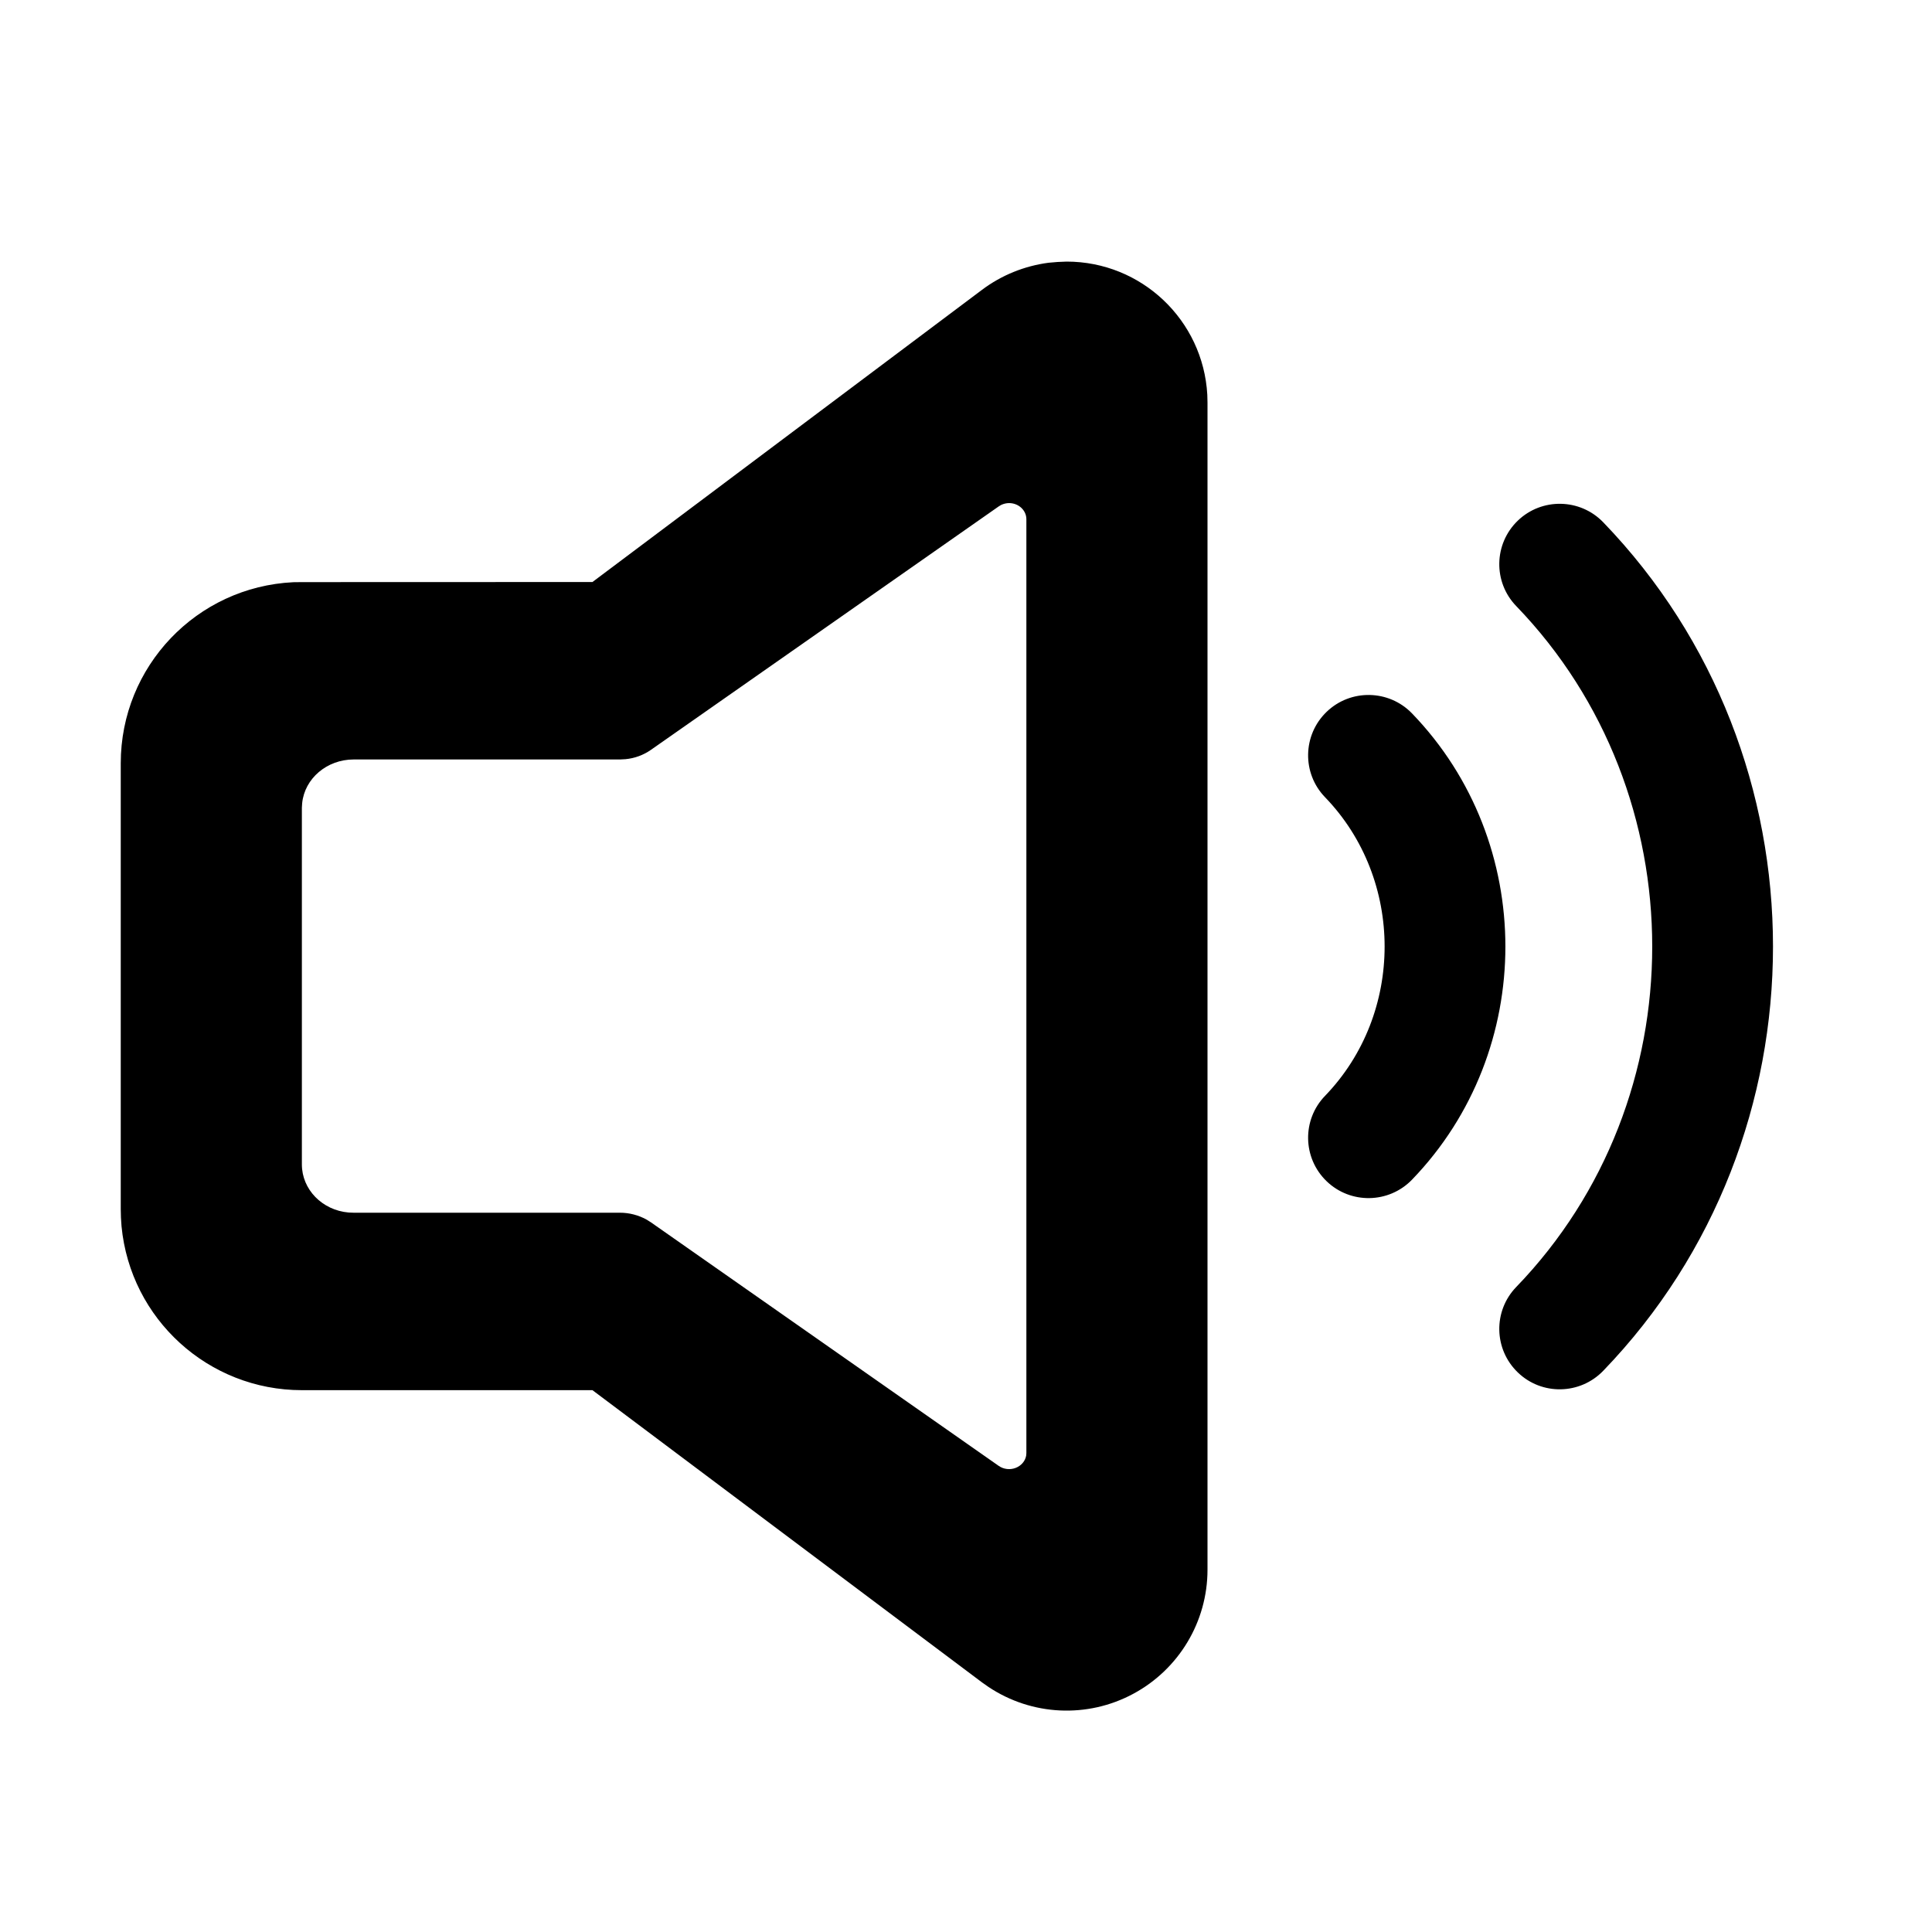 <?xml version="1.0" encoding="UTF-8"?>
<svg width="20px" height="20px" viewBox="0 0 20 20" version="1.1" xmlns="http://www.w3.org/2000/svg" xmlns:xlink="http://www.w3.org/1999/xlink">
    <title>形状</title>
    <defs>
        <filter id="filter-1">
            <feColorMatrix in="SourceGraphic" type="matrix" values="0 0 0 0 1 0 0 0 0 1 0 0 0 0 1 0 0 0 1 0"></feColorMatrix>
        </filter>
    </defs>
    <g id="页面-1" stroke="none" stroke-width="1" fill="none" fill-rule="evenodd">
        <g id="F-02-Room-vocie-on" transform="translate(-20, -630)">
            <g id="hi/message/room/room-base-W" transform="translate(0, 20)">
                <g id="common/iconvoice-on备份" transform="translate(15, 605)" filter="url(#filter-1)">
                    <g transform="translate(5, 5)" id="voice-on" fill="#000000" fill-rule="nonzero">
                        <rect id="矩形" opacity="0" x="0" y="0" width="20" height="20"></rect>
                        <path d="M11.042,2.708 C11.816,2.708 12.455,3.313 12.498,4.087 L12.5,4.167 L12.5,16.25 C12.5,16.787 12.204,17.281 11.73,17.535 C11.257,17.789 10.682,17.762 10.234,17.464 L10.167,17.417 L6.133,14.391 L3.125,14.391 C2.158,14.391 1.35,13.656 1.258,12.694 L1.252,12.604 L1.25,12.516 L1.25,7.901 C1.25,6.899 2.036,6.075 3.037,6.027 L3.125,6.026 L6.133,6.025 L10.166,3 C10.367,2.849 10.604,2.753 10.854,2.72 L10.947,2.712 L11.042,2.708 L11.042,2.708 Z M10.446,5.208 C10.418,5.208 10.389,5.215 10.364,5.227 L10.339,5.242 L6.739,7.762 C6.662,7.816 6.571,7.85 6.475,7.859 L6.418,7.862 L3.661,7.862 C3.385,7.862 3.154,8.058 3.128,8.314 L3.125,8.362 L3.125,12.054 C3.125,12.312 3.334,12.528 3.609,12.552 L3.661,12.554 L6.418,12.554 C6.514,12.554 6.609,12.579 6.691,12.624 L6.739,12.654 L10.339,15.175 C10.389,15.21 10.455,15.218 10.513,15.196 C10.571,15.174 10.613,15.126 10.623,15.068 L10.625,15.042 L10.625,5.375 C10.625,5.283 10.545,5.208 10.446,5.208 Z M16.596,5.406 C18.94,7.835 18.94,11.762 16.596,14.191 C16.356,14.439 15.96,14.447 15.712,14.207 C15.463,13.967 15.456,13.571 15.696,13.323 C17.573,11.379 17.573,8.219 15.696,6.274 C15.456,6.026 15.463,5.63 15.712,5.39 C15.96,5.151 16.356,5.158 16.596,5.406 Z M14.617,7.385 C15.906,8.72 15.906,10.877 14.617,12.212 C14.377,12.46 13.981,12.467 13.733,12.228 C13.484,11.988 13.477,11.592 13.717,11.344 C14.539,10.492 14.539,9.105 13.717,8.253 C13.477,8.005 13.484,7.609 13.733,7.369 C13.981,7.13 14.377,7.137 14.617,7.385 L14.617,7.385 Z" id="形状"></path>
                    </g>
                </g>
            </g>
        </g>
    </g>
</svg>